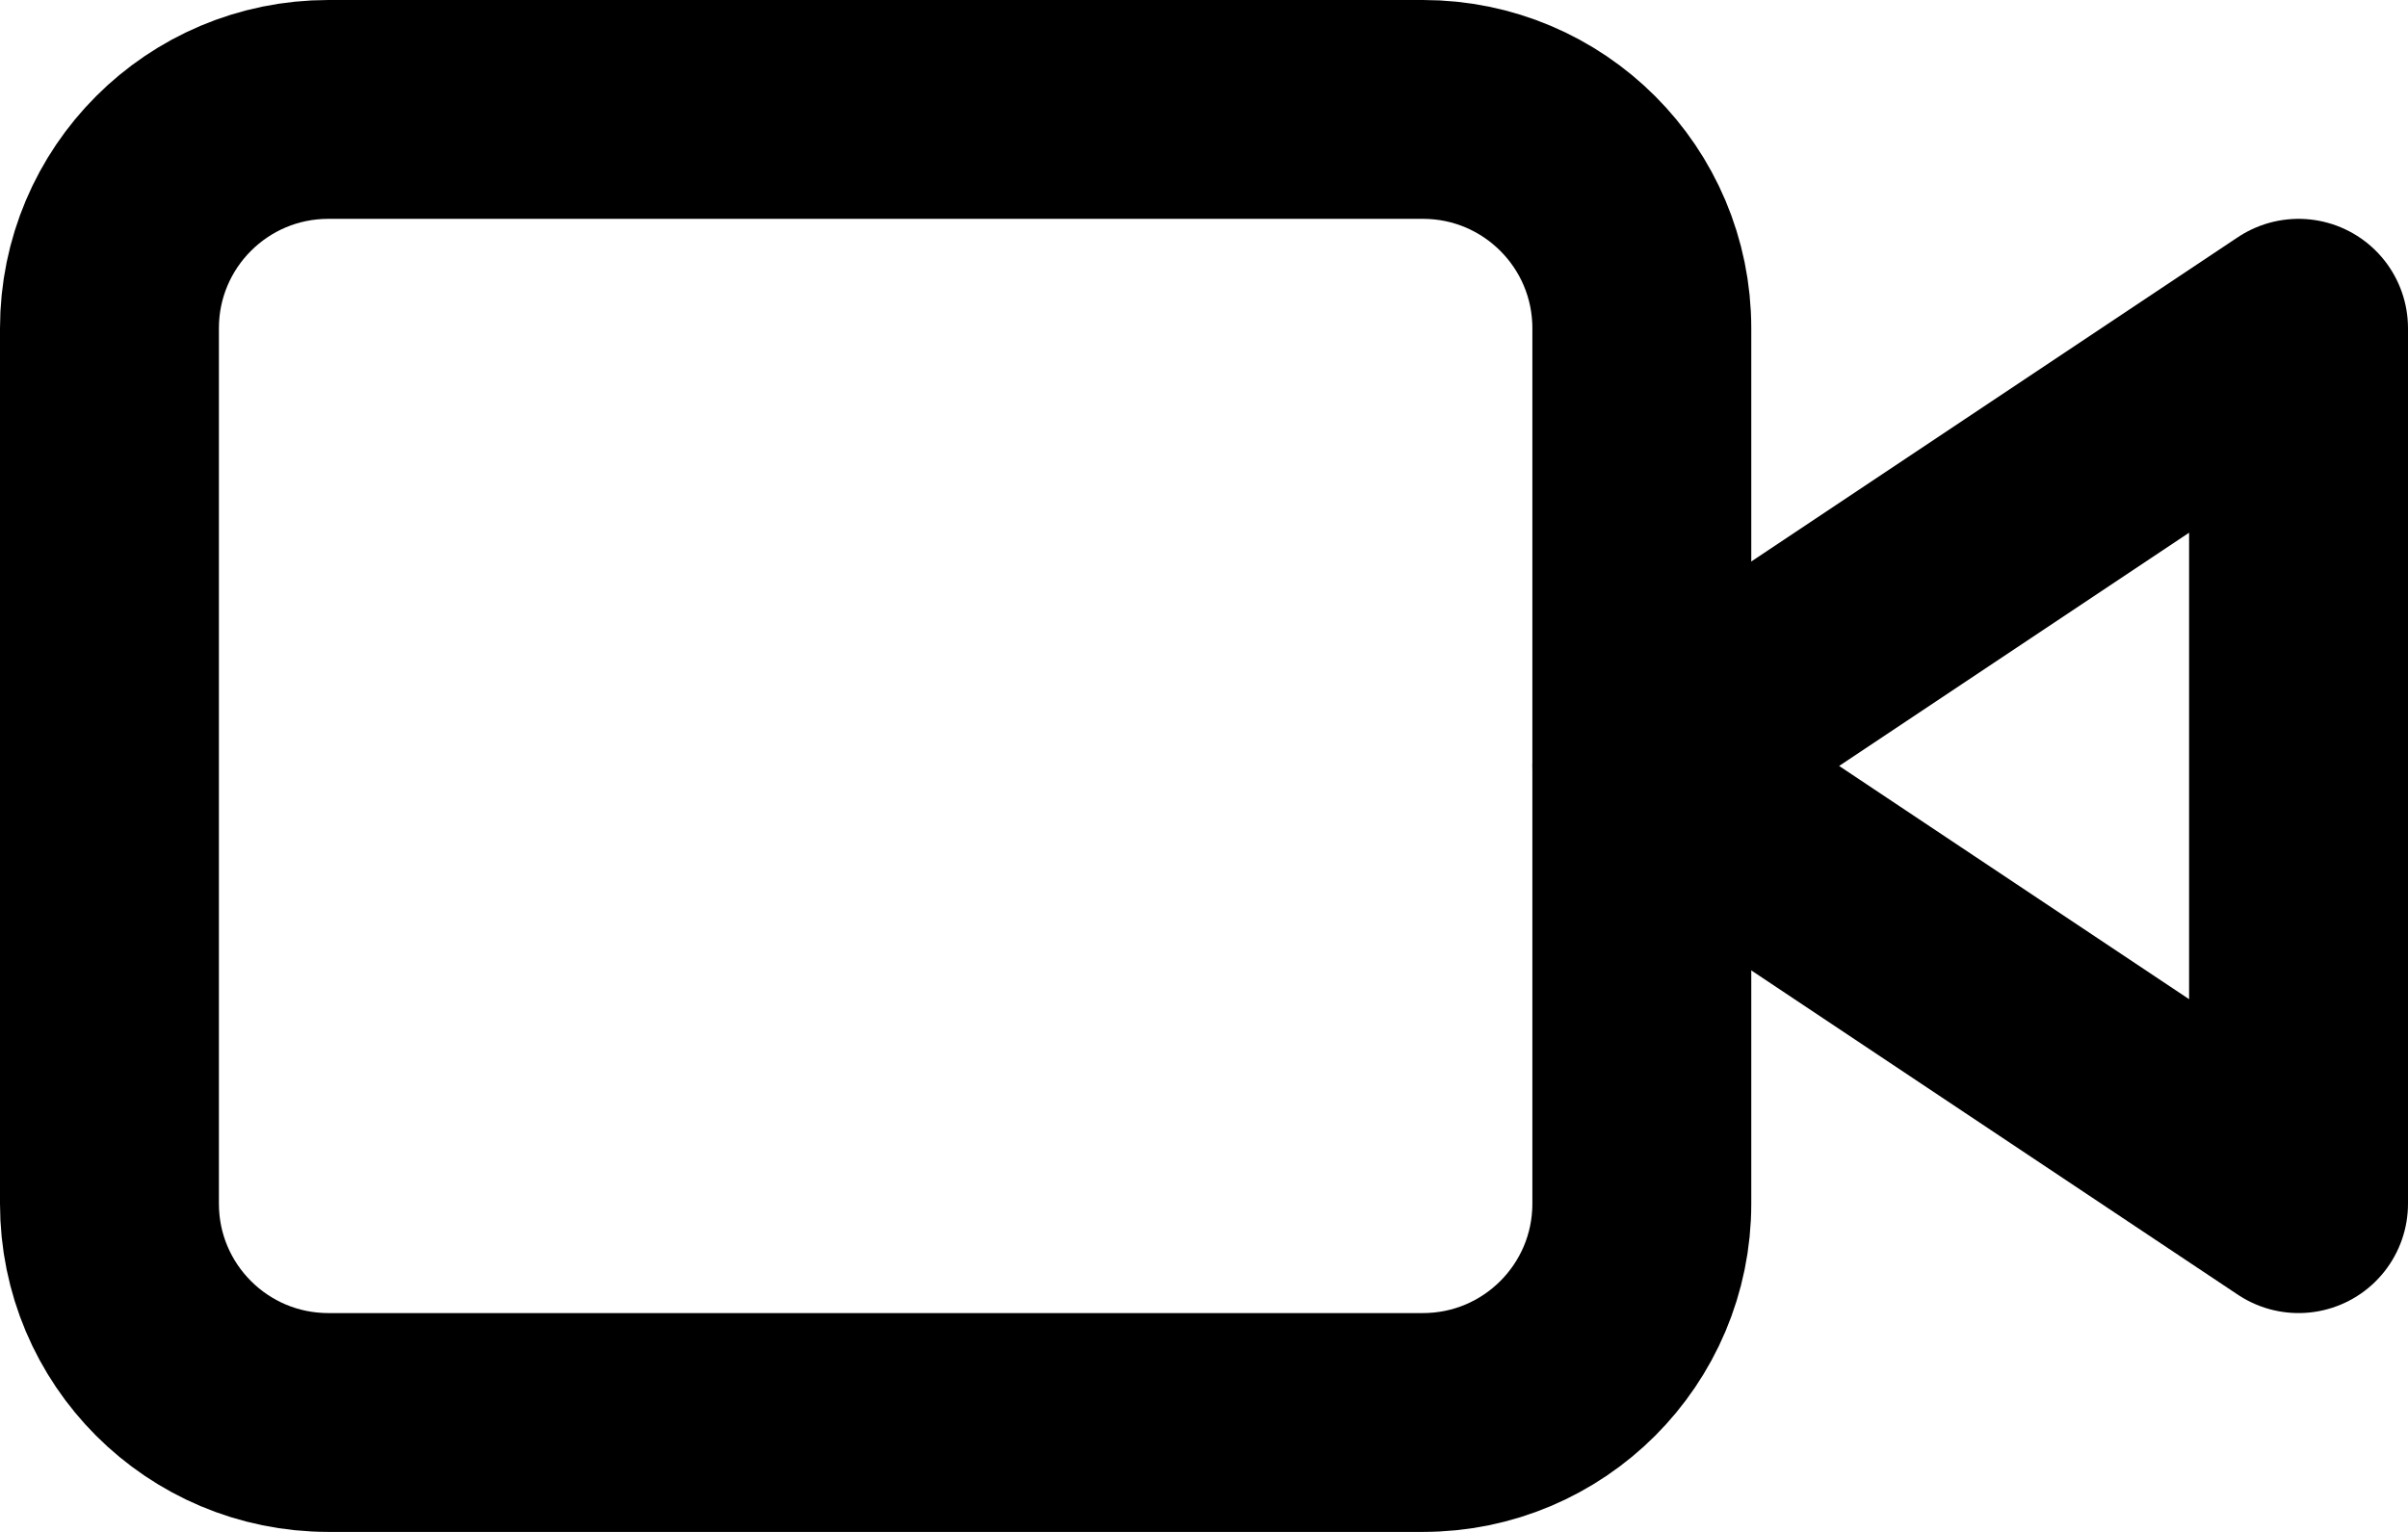 <svg width="22" height="14" viewBox="0 0 22 14" fill="none" xmlns="http://www.w3.org/2000/svg">
<path d="M21 3L15 7L21 11V3Z" stroke="black" stroke-width="2" stroke-linecap="round" stroke-linejoin="round"/>
<path d="M13 1H3C1.895 1 1 1.895 1 3V11C1 12.105 1.895 13 3 13H13C14.105 13 15 12.105 15 11V3C15 1.895 14.105 1 13 1Z" stroke="black" stroke-width="2" stroke-linecap="round" stroke-linejoin="round"/>
</svg>
